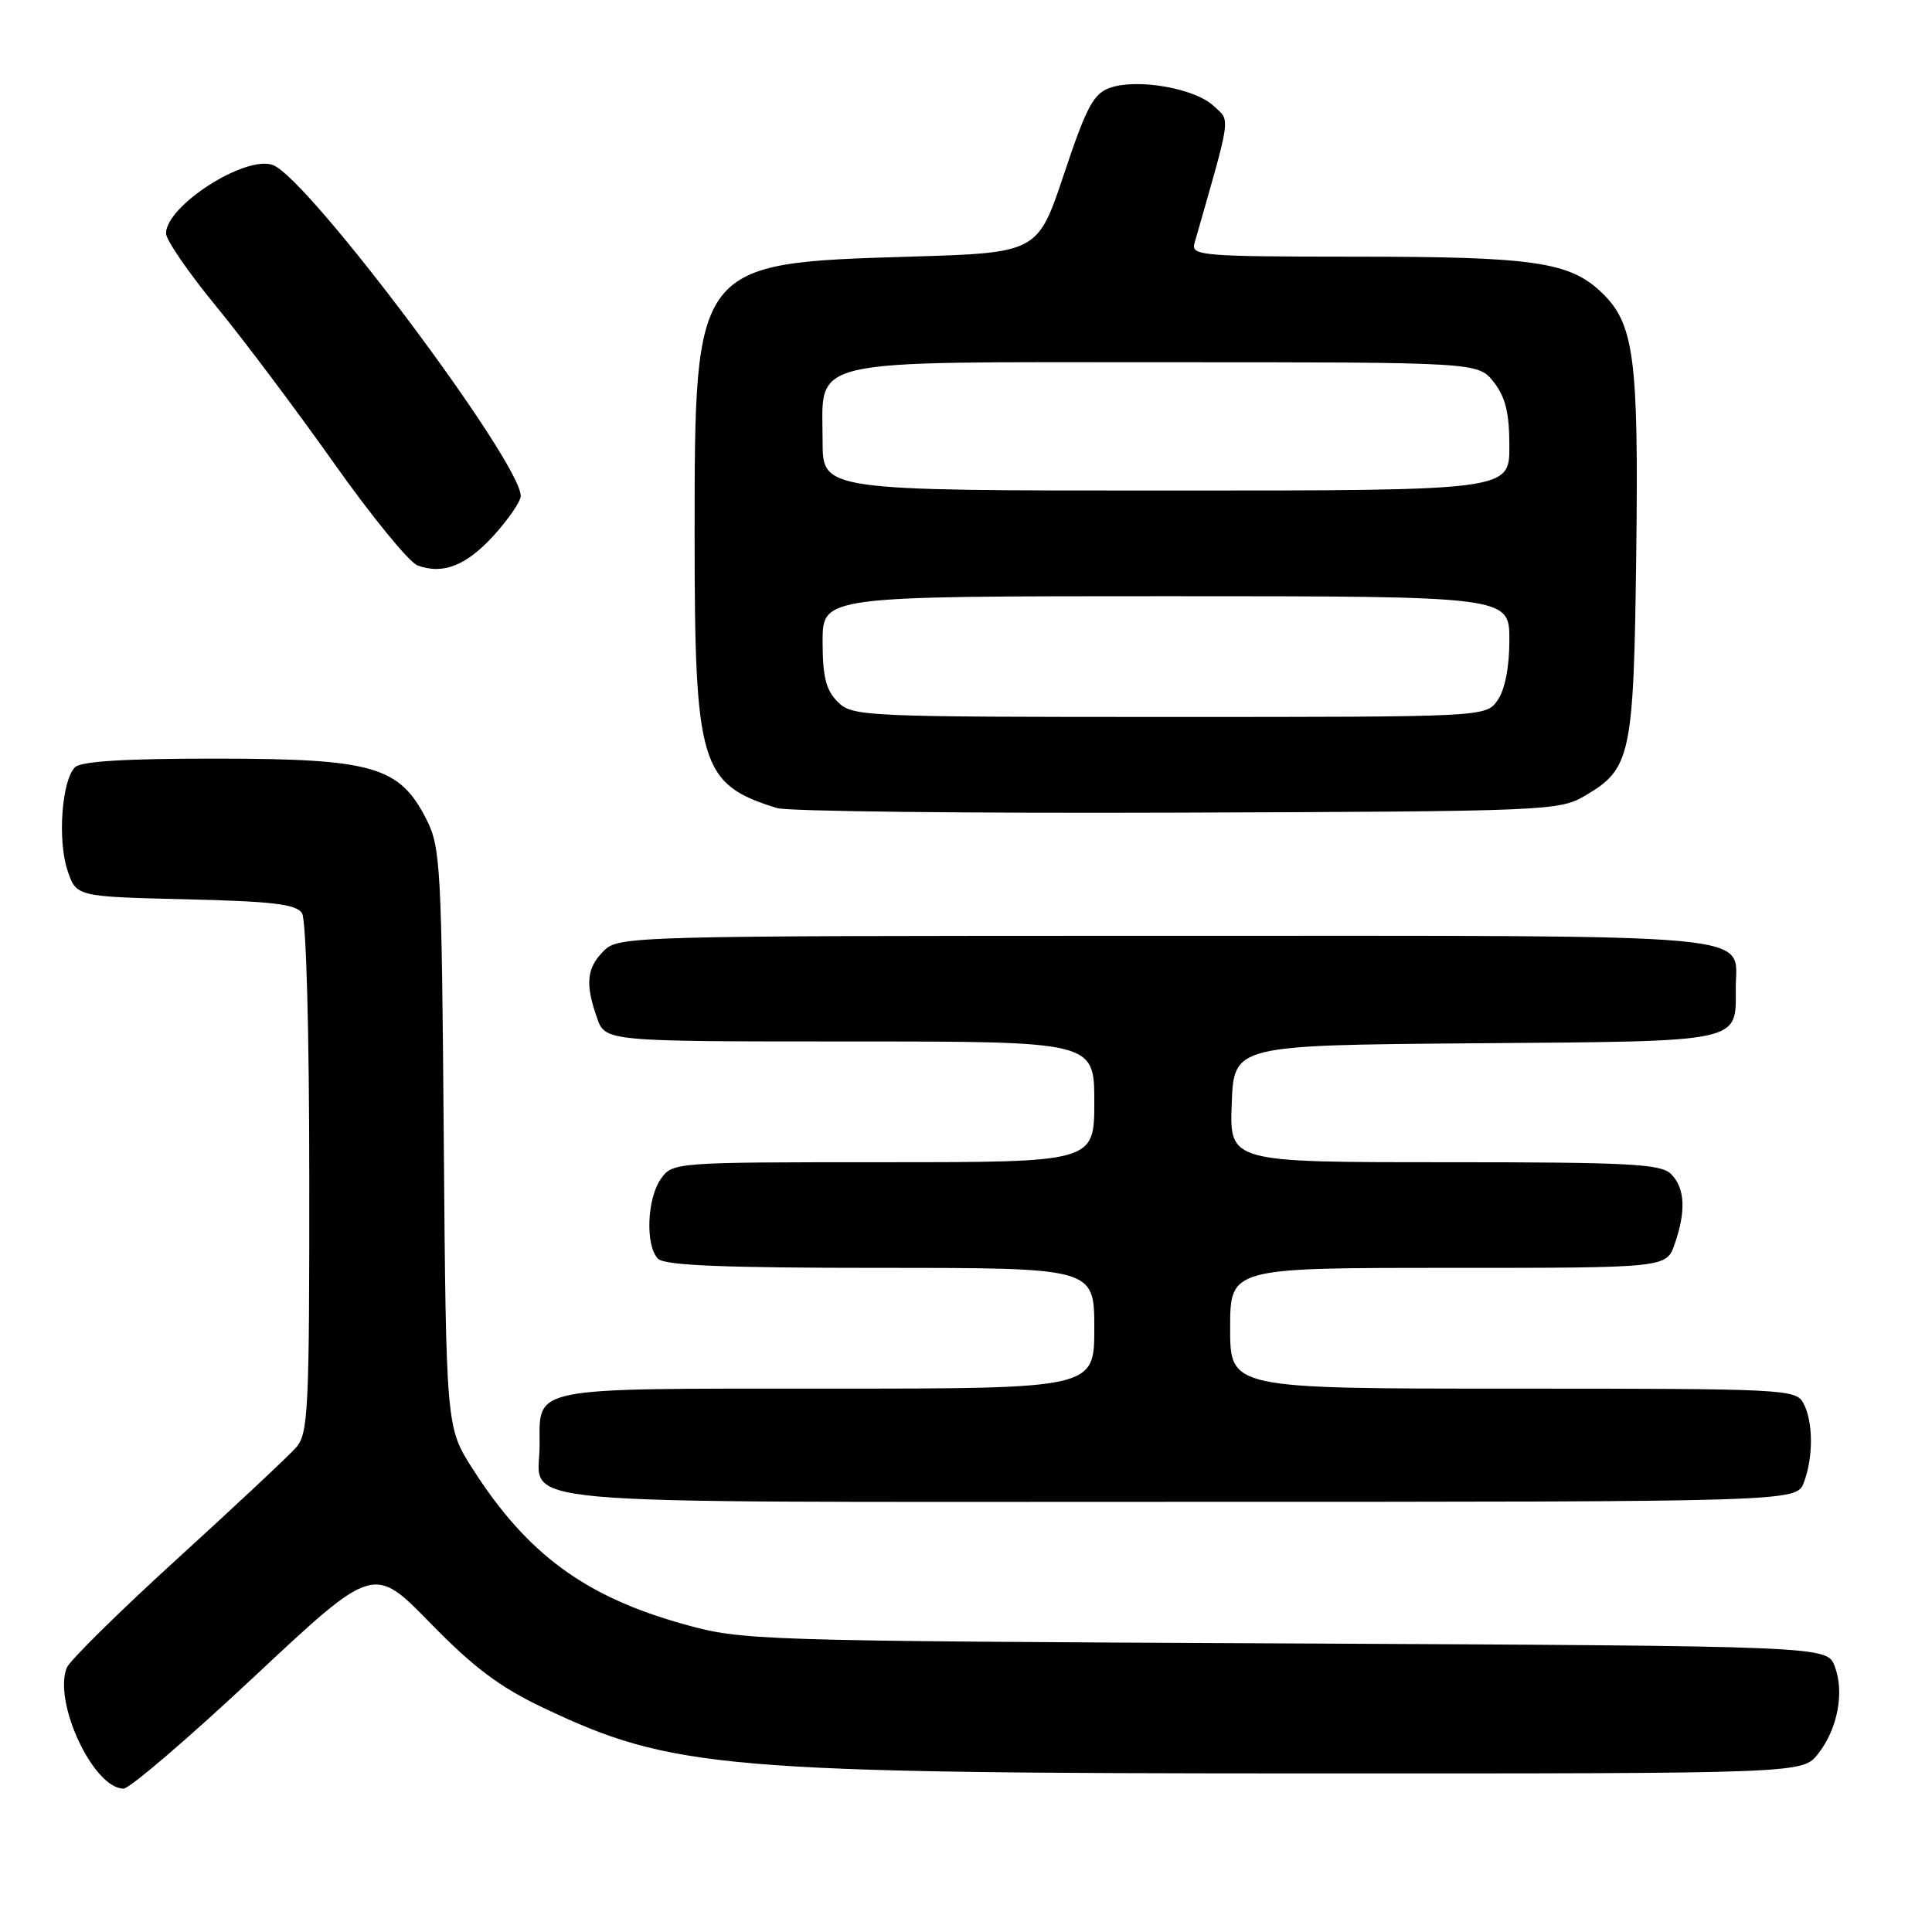 <?xml version="1.0" encoding="UTF-8" standalone="no"?>
<!DOCTYPE svg PUBLIC "-//W3C//DTD SVG 1.1//EN" "http://www.w3.org/Graphics/SVG/1.1/DTD/svg11.dtd" >
<svg xmlns="http://www.w3.org/2000/svg" xmlns:xlink="http://www.w3.org/1999/xlink" version="1.1" viewBox="0 0 256 256">
 <g >
 <path fill="currentColor"
d=" M 33.67 222.18 C 49.50 207.36 49.50 207.36 57.00 215.05 C 62.77 220.96 66.23 223.56 72.00 226.30 C 89.12 234.42 95.74 234.98 174.18 234.99 C 238.85 235.00 238.85 235.00 240.90 232.40 C 243.50 229.09 244.42 224.24 243.11 220.79 C 242.09 218.11 242.09 218.11 170.30 217.76 C 99.81 217.43 98.36 217.38 90.59 215.21 C 77.51 211.56 69.85 205.92 62.64 194.65 C 59.11 189.13 59.11 189.13 58.80 150.82 C 58.52 114.82 58.38 112.26 56.50 108.56 C 52.94 101.56 49.43 100.54 28.81 100.52 C 16.67 100.51 10.75 100.87 9.94 101.66 C 8.19 103.40 7.61 111.28 8.93 115.29 C 10.09 118.81 10.09 118.81 24.58 119.16 C 36.11 119.43 39.27 119.81 40.02 121.00 C 40.57 121.87 40.98 136.71 40.98 156.14 C 41.00 186.76 40.84 189.96 39.25 191.78 C 38.29 192.88 31.20 199.53 23.50 206.54 C 15.80 213.56 9.20 220.06 8.84 221.00 C 7.04 225.61 12.40 237.00 16.37 237.00 C 17.18 237.00 24.96 230.33 33.67 222.18 Z  M 239.02 196.43 C 240.29 193.09 240.27 188.37 238.96 185.93 C 237.97 184.07 236.48 184.00 200.46 184.00 C 163.00 184.00 163.00 184.00 163.00 176.00 C 163.00 168.00 163.00 168.00 191.90 168.00 C 220.80 168.00 220.80 168.00 221.90 164.85 C 223.43 160.47 223.27 157.42 221.43 155.57 C 220.07 154.22 215.94 154.00 191.39 154.00 C 162.92 154.00 162.92 154.00 163.21 146.25 C 163.50 138.50 163.50 138.50 195.50 138.24 C 231.24 137.96 230.00 138.22 230.00 130.88 C 230.00 123.54 235.10 124.00 154.43 124.00 C 83.33 124.00 81.96 124.04 80.00 126.00 C 77.73 128.27 77.52 130.33 79.10 134.85 C 80.20 138.00 80.20 138.00 112.60 138.00 C 145.00 138.00 145.00 138.00 145.00 146.00 C 145.00 154.00 145.00 154.00 117.06 154.00 C 89.31 154.00 89.10 154.02 87.56 156.22 C 85.71 158.86 85.50 165.10 87.20 166.80 C 88.08 167.68 96.02 168.00 116.70 168.00 C 145.00 168.00 145.00 168.00 145.00 176.00 C 145.00 184.00 145.00 184.00 109.62 184.00 C 69.83 184.00 71.50 183.67 71.50 191.50 C 71.50 199.64 64.25 199.00 156.15 199.00 C 238.05 199.00 238.05 199.00 239.02 196.43 Z  M 210.00 105.45 C 216.11 101.87 216.47 100.21 216.81 73.50 C 217.14 47.28 216.54 42.83 212.14 38.68 C 207.93 34.70 203.12 34.01 179.63 34.01 C 159.29 34.00 157.80 33.88 158.27 32.25 C 163.25 14.84 163.07 16.14 160.79 14.02 C 158.30 11.69 150.70 10.37 147.09 11.63 C 144.89 12.40 143.97 14.13 141.00 23.02 C 137.50 33.50 137.50 33.50 120.50 34.01 C 92.02 34.87 92.04 34.84 92.04 71.00 C 92.04 101.42 92.80 103.92 102.94 107.07 C 104.35 107.51 128.22 107.78 156.00 107.68 C 204.94 107.51 206.61 107.44 210.00 105.45 Z  M 65.49 70.88 C 67.42 68.74 69.00 66.42 69.00 65.72 C 69.00 61.20 40.88 23.64 36.17 21.87 C 32.54 20.51 21.99 27.26 22.00 30.94 C 22.01 31.80 24.96 36.10 28.57 40.50 C 32.19 44.90 39.23 54.28 44.23 61.34 C 49.23 68.41 54.22 74.52 55.32 74.92 C 58.71 76.18 61.82 74.94 65.49 70.88 Z  M 111.00 93.00 C 109.44 91.44 109.00 89.67 109.00 85.00 C 109.00 79.00 109.00 79.00 154.50 79.00 C 200.00 79.00 200.00 79.00 200.00 84.78 C 200.00 88.39 199.42 91.39 198.44 92.78 C 196.89 95.00 196.89 95.00 154.94 95.00 C 114.33 95.00 112.94 94.94 111.00 93.00 Z  M 109.00 58.50 C 109.00 47.29 105.92 48.00 154.43 48.00 C 195.85 48.00 195.85 48.00 197.93 50.63 C 199.49 52.62 200.00 54.72 200.00 59.13 C 200.00 65.00 200.00 65.00 154.50 65.00 C 109.00 65.00 109.00 65.00 109.00 58.50 Z "/>
</g>
</svg>